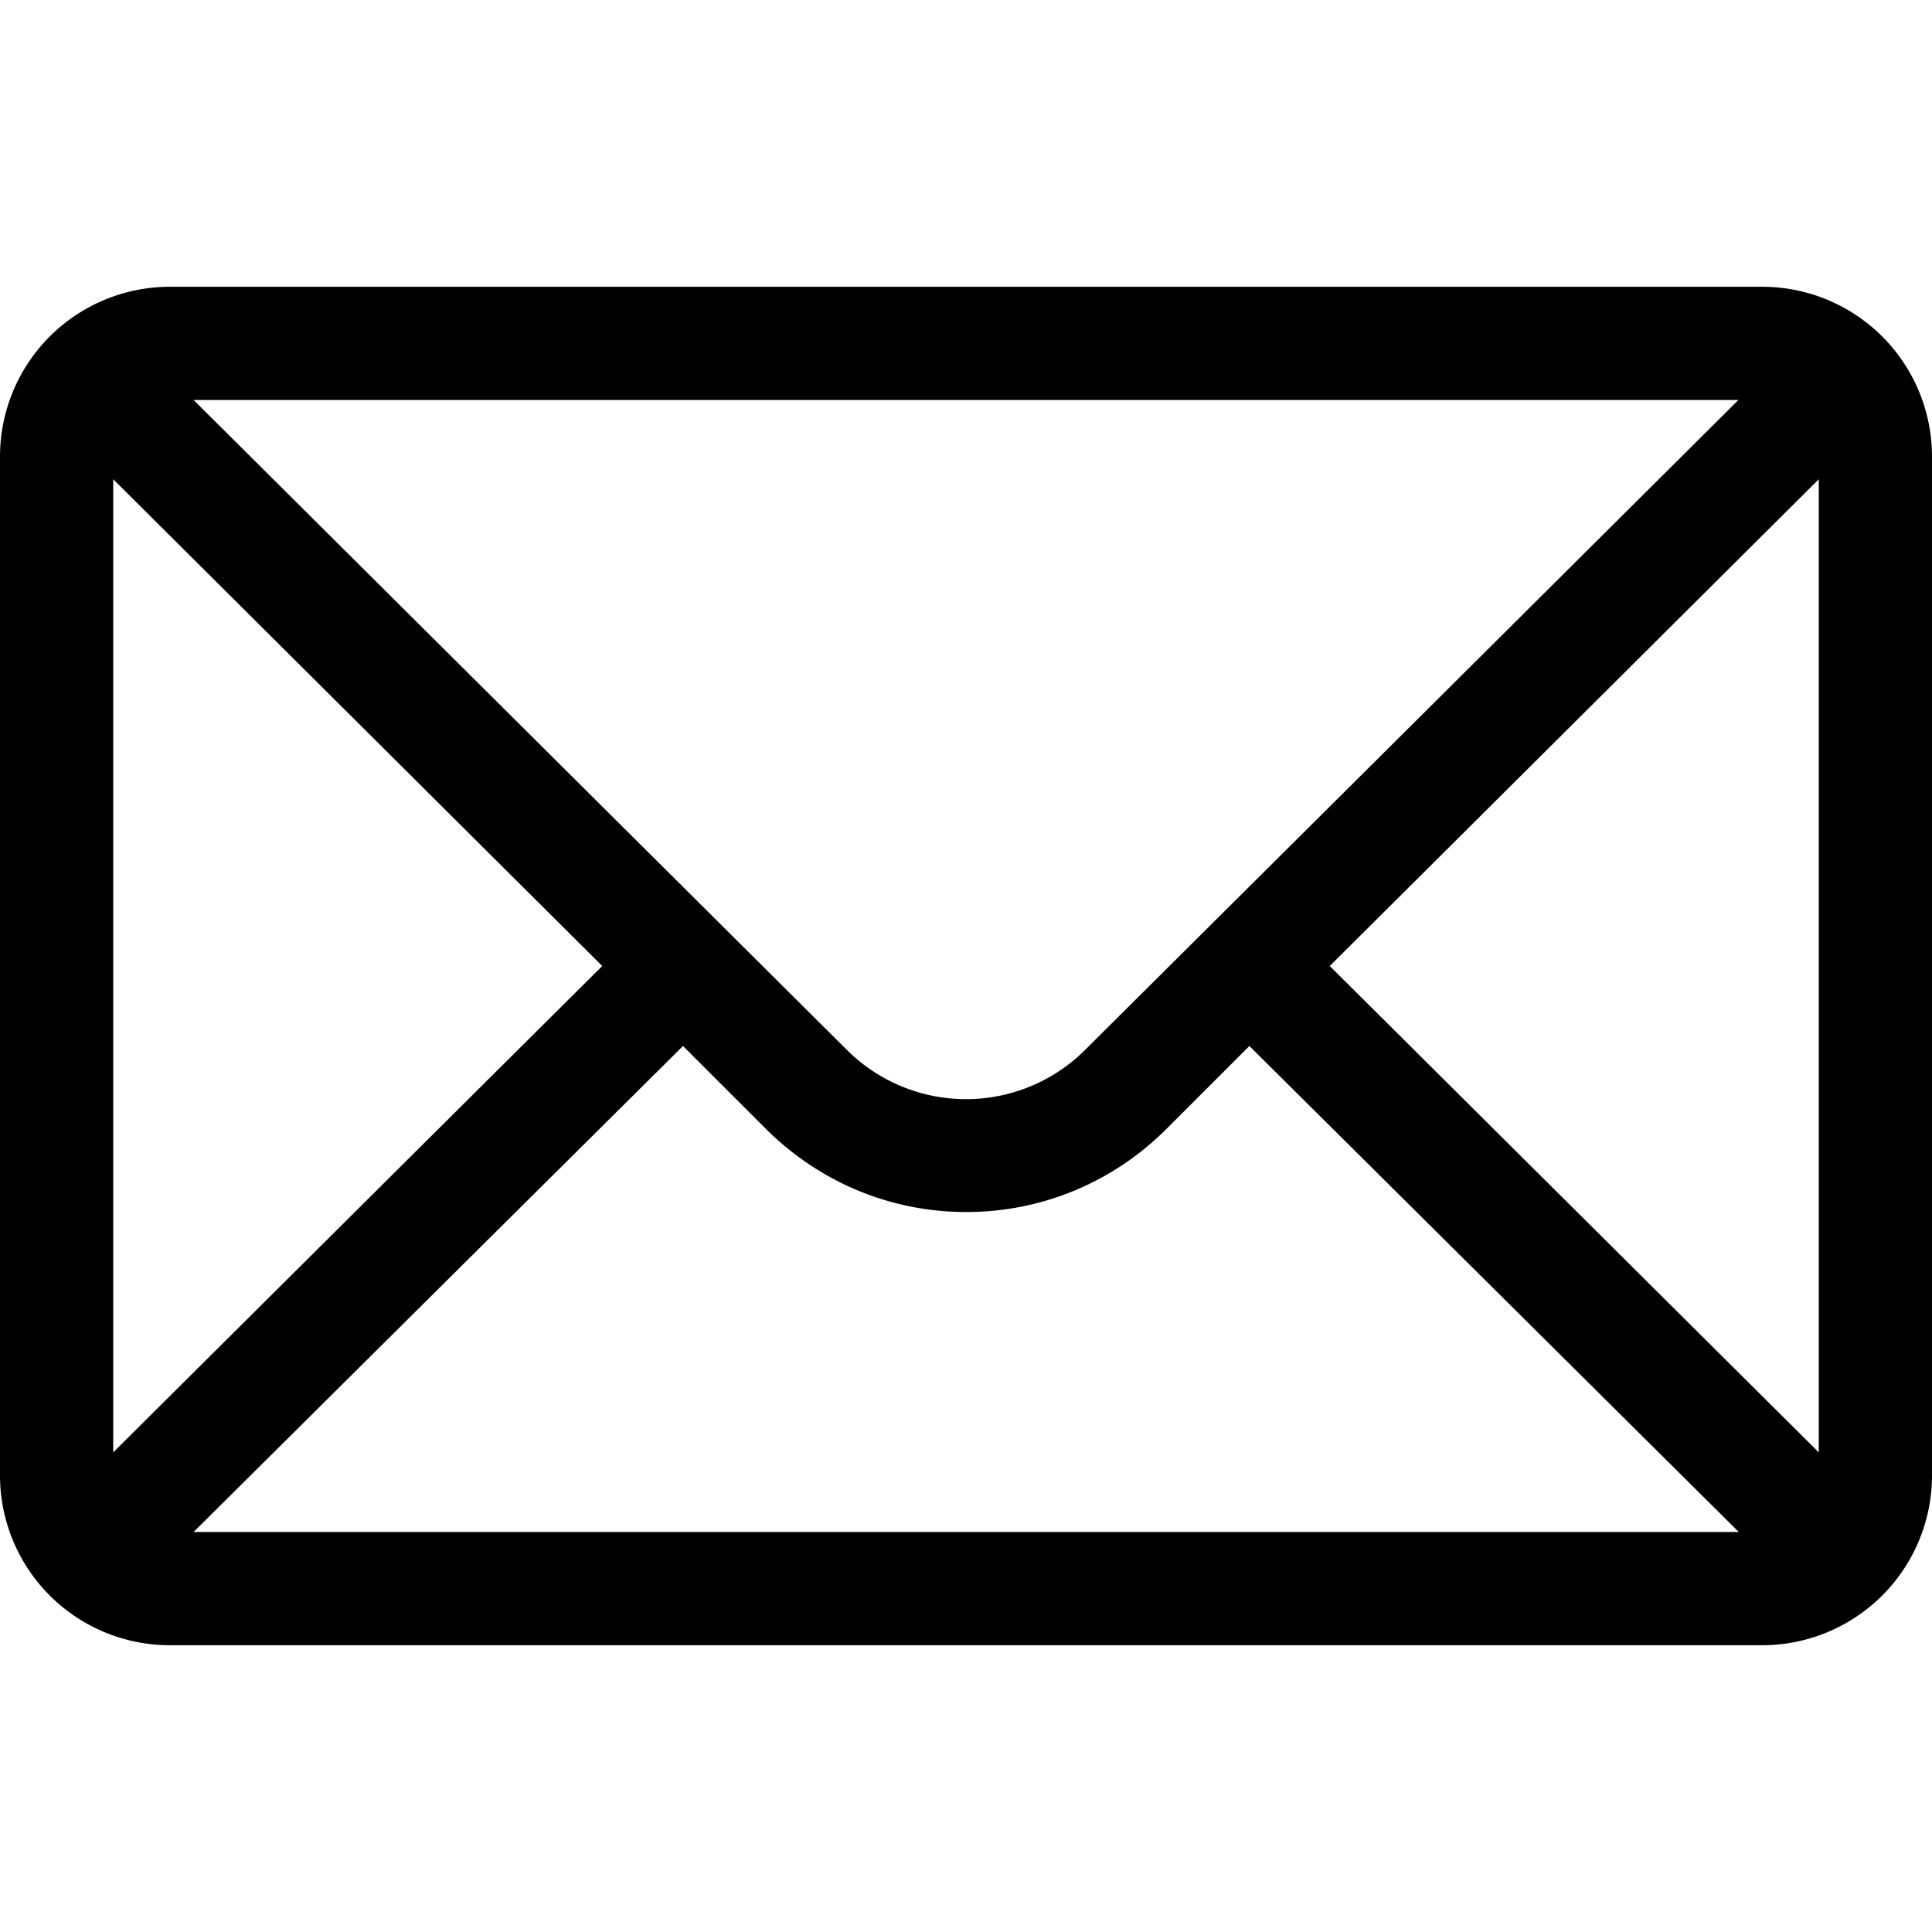 <svg viewBox="0 0 512 512" fill="currentColor">
    <path
            d="M467 76H45a45 45 0 00-45 45v270a45 45 0 0045 45h422a45 45 0 0045-45V121a45 45 0 00-45-45zm-6.3 30L287.8 278a44.7 44.7 0 01-63.6 0L51.3 106h409.4zM30 384.9V127l129.6 129L30 384.9zM51.3 406L181 277.2l22 22c14.2 14.1 33 22 53.1 22 20 0 38.9-7.9 53-22l22-22L460.8 406H51.3zM482 384.9L352.4 256 482 127V385z"
    />
</svg>